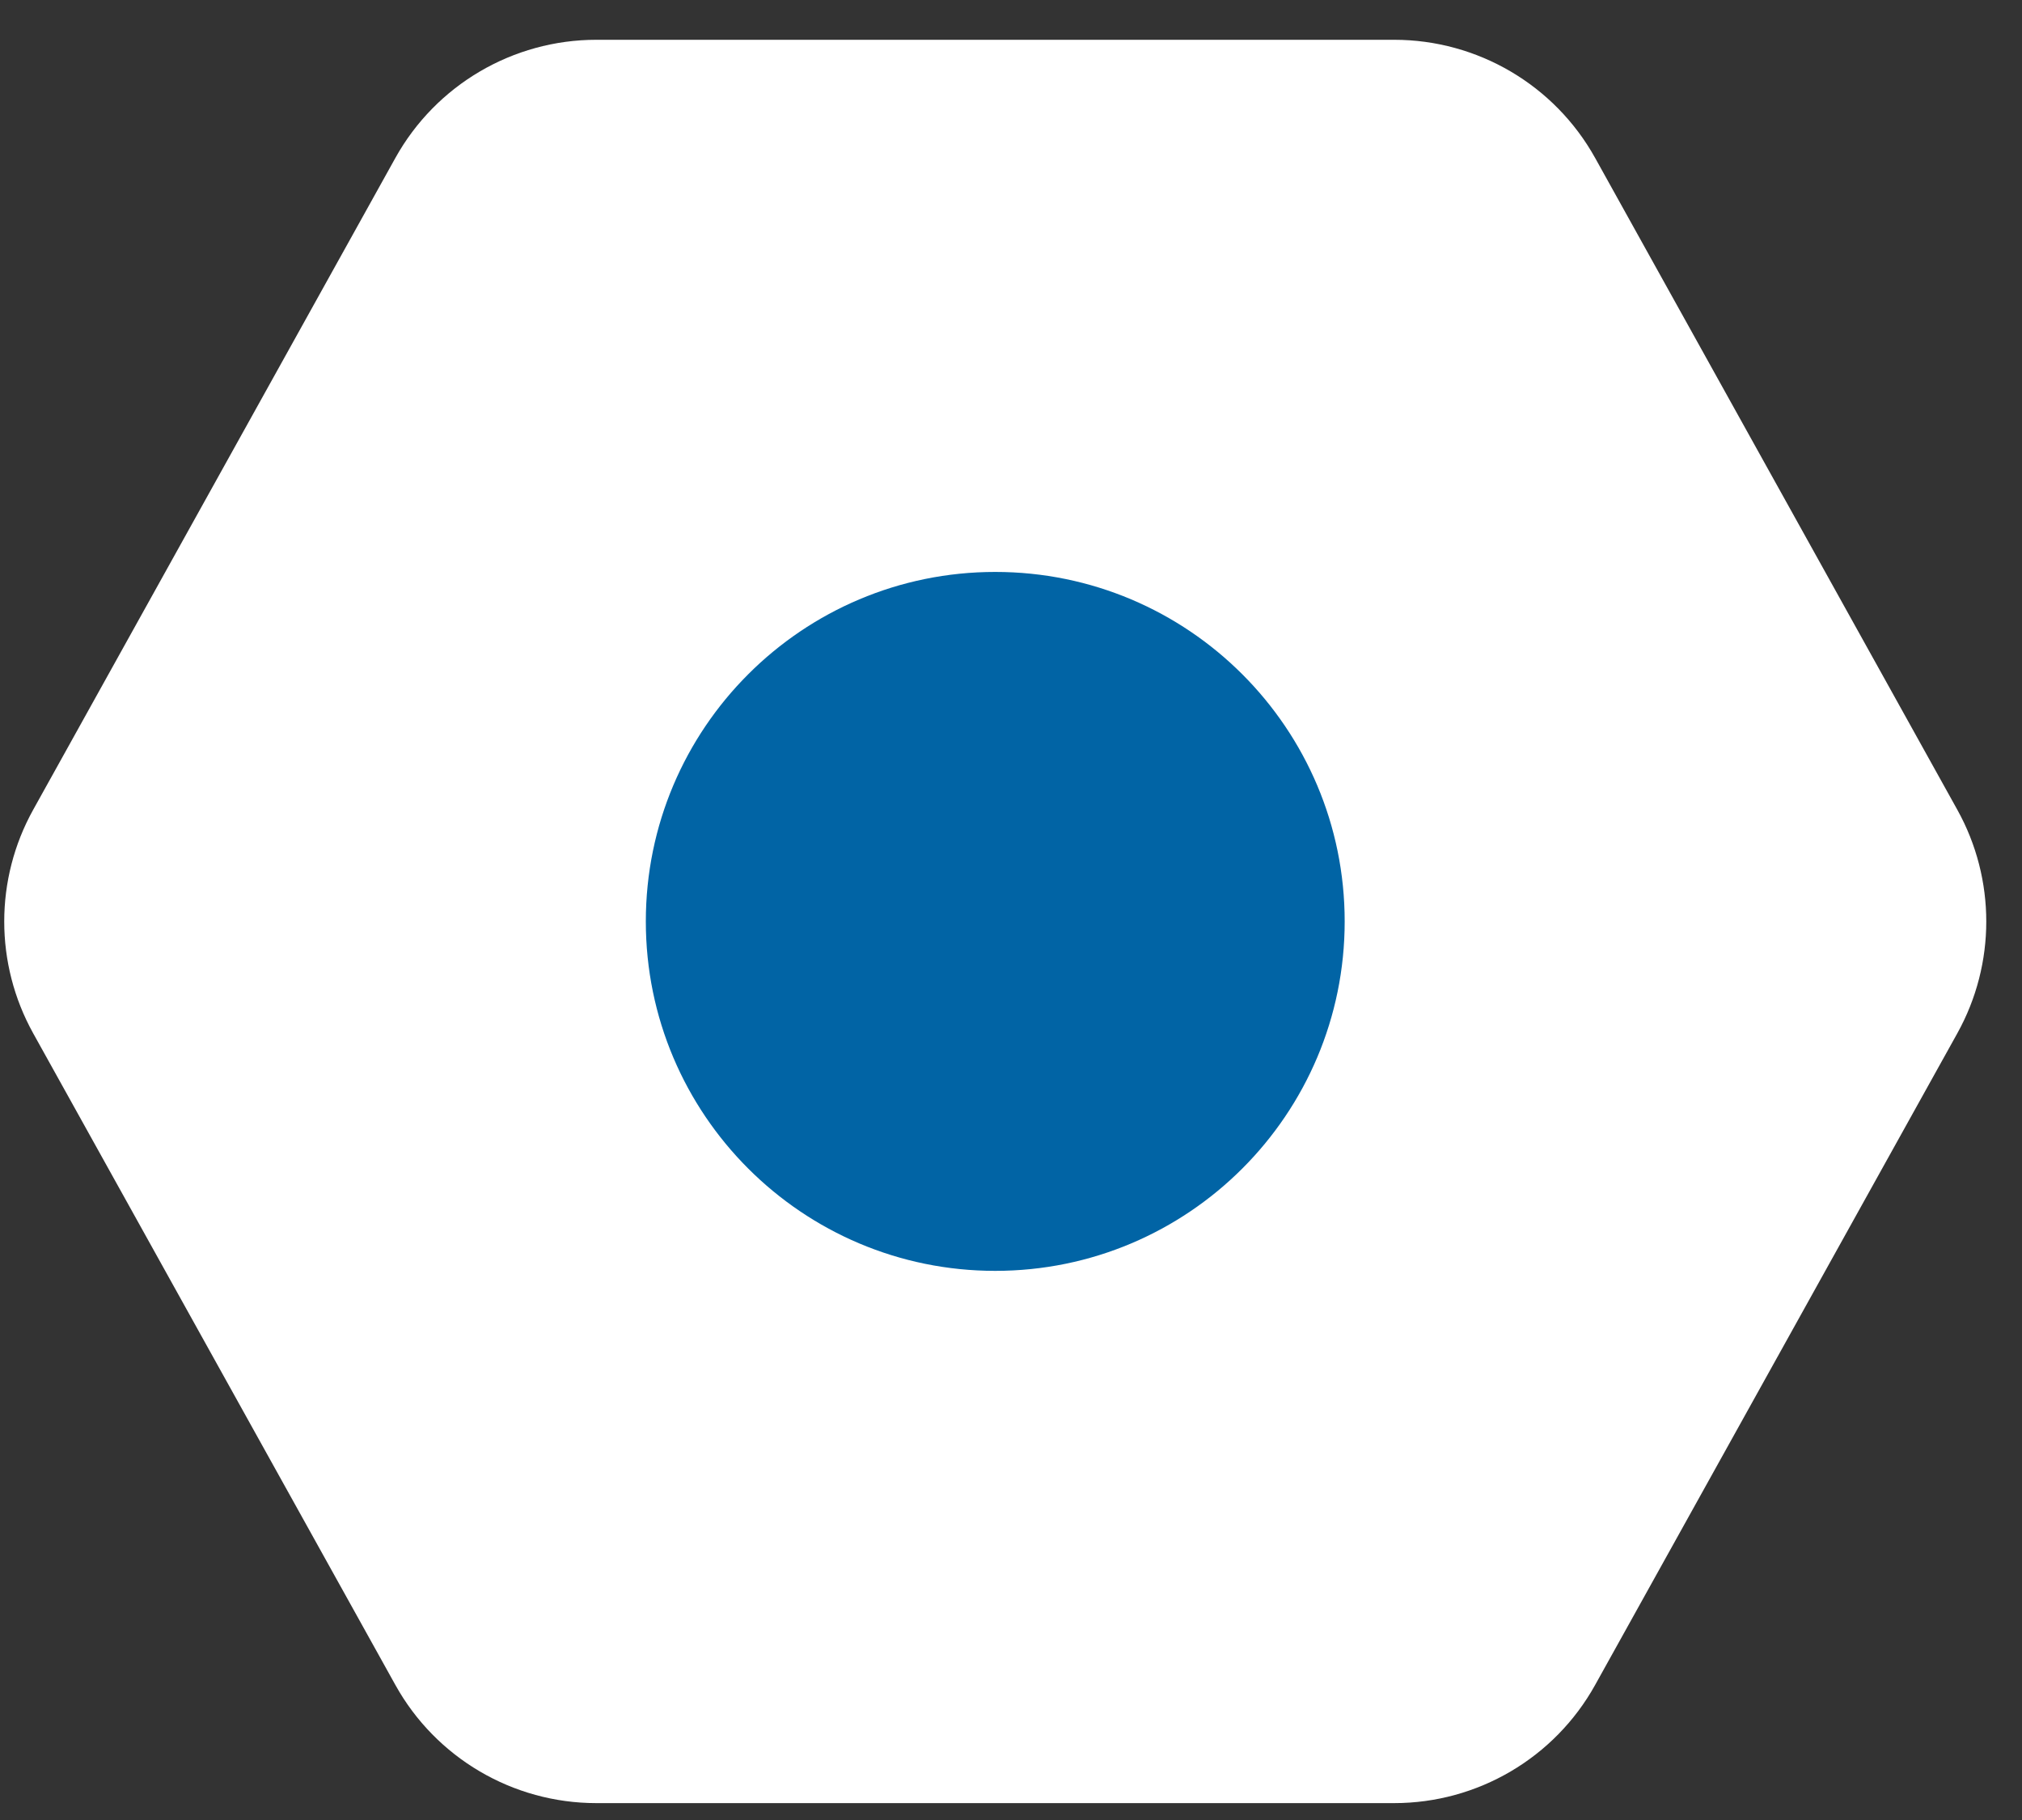 <svg width="40" height="36" viewBox="0 0 40 36" fill="none" xmlns="http://www.w3.org/2000/svg">
<rect x="0" y="0" width="40" height="36" fill="#333333" stroke="none"/>
<path d="M19.689 0.787H11.797C10.146 0.787 8.623 1.682 7.821 3.125L0.656 16.018C-0.107 17.392 -0.107 19.063 0.656 20.438L7.821 33.328C8.623 34.772 10.146 35.666 11.797 35.666H27.58C29.231 35.666 30.754 34.772 31.556 33.328L38.721 20.438C39.484 19.063 39.484 17.392 38.721 16.018L31.556 3.125C30.754 1.682 29.231 0.787 27.58 0.787H19.689Z" fill="white"/>
<path d="M19.688 25.138C23.506 25.138 26.601 22.043 26.601 18.226C26.601 14.408 23.506 11.313 19.688 11.313C15.871 11.313 12.776 14.408 12.776 18.226C12.776 22.043 15.871 25.138 19.688 25.138Z" fill="#0164A5"/>
</svg>
